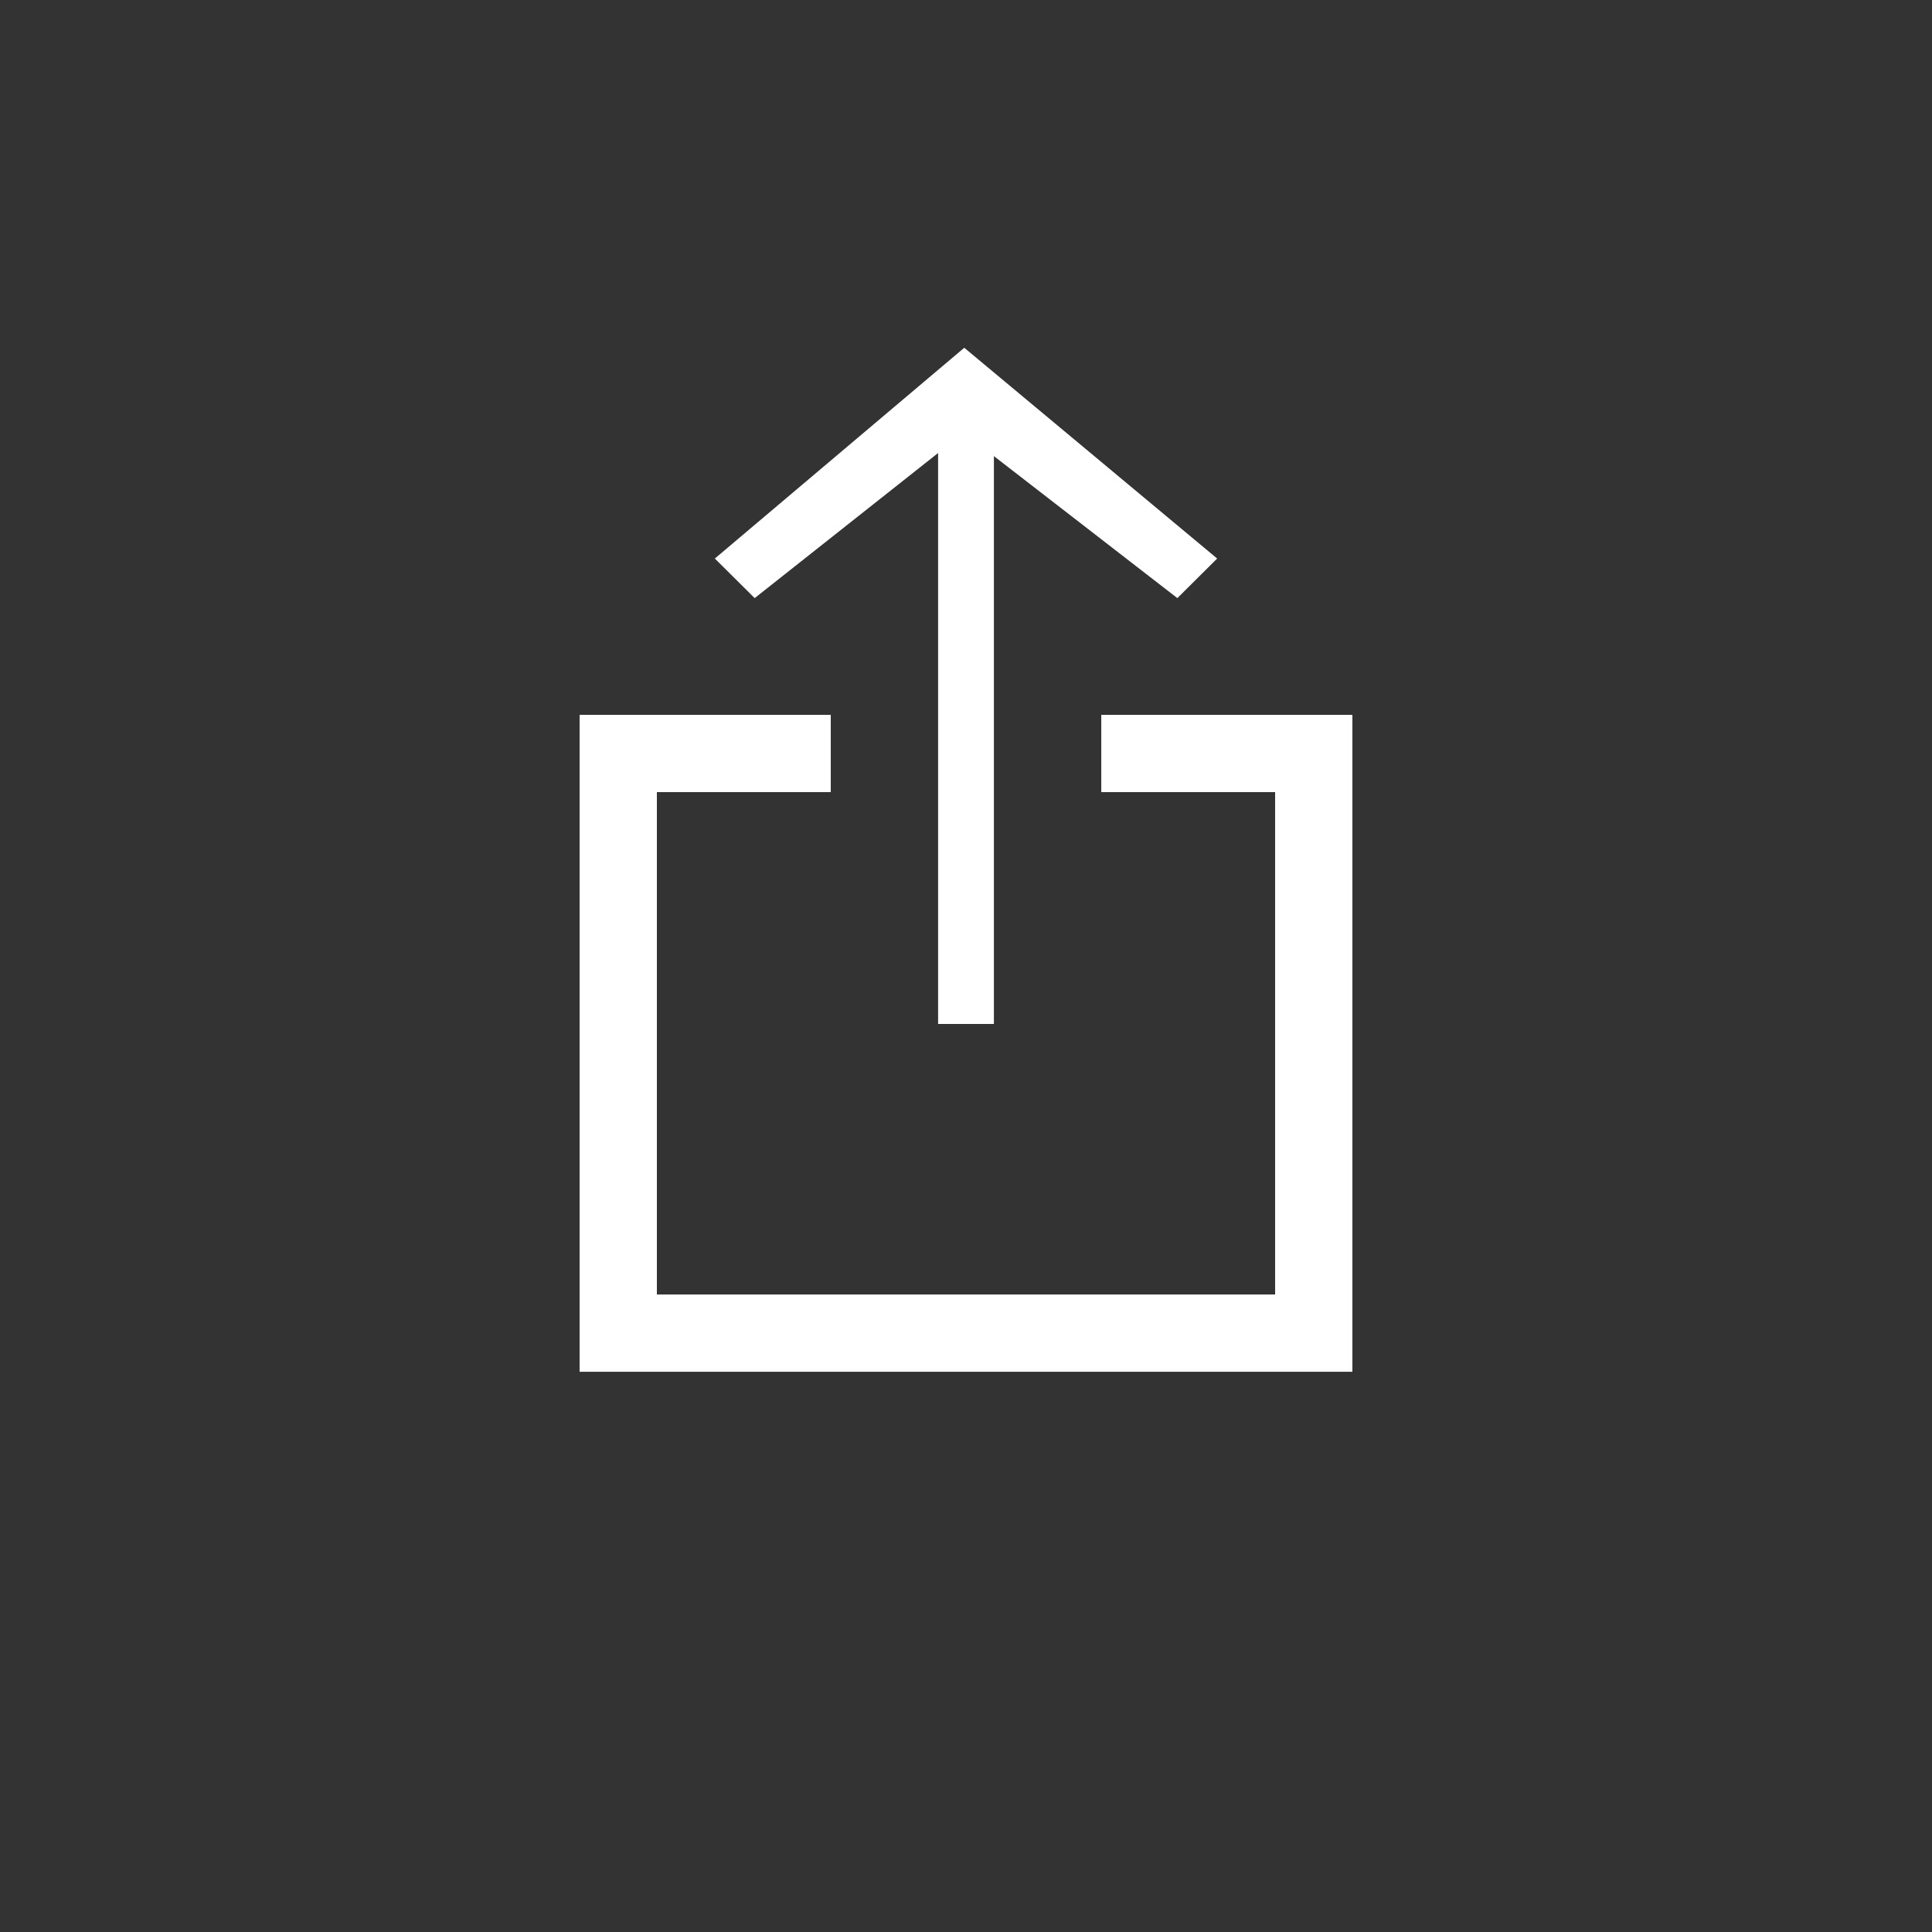 <svg xmlns="http://www.w3.org/2000/svg" width="40" height="40" viewBox="0 0 50 50">
<rect x="0" y="0" width="50" height="50" fill="#333333" stroke="none"/>
<defs>
    <style>
      .circle {
        fill: #489f3e;
        fill-opacity: 0;
      }

      .picture {
        fill: #fff;
        fill-rule: evenodd;
      }
    </style>
  </defs>
  <circle class="circle" cx="25" cy="25" r="25" />
  <path class="picture"
        transform="translate(0,-2)"
        d="M24.955,11 L18.5,16.455 L19.531,17.479 L24.278,13.724 L24.278,28.5 L25.722,28.5 L25.722,13.804 L30.47,17.479 L31.5,16.455 L24.955,11 Z M28.501,20.5 L28.501,22.5 L33,22.5 L33,35.501 L17,35.501 L17,22.5 L21.5,22.5 L21.5,20.5 L15,20.5 L15,37.501 L35,37.501 L35,20.5 L28.501,20.5 Z"></path>
</svg>
